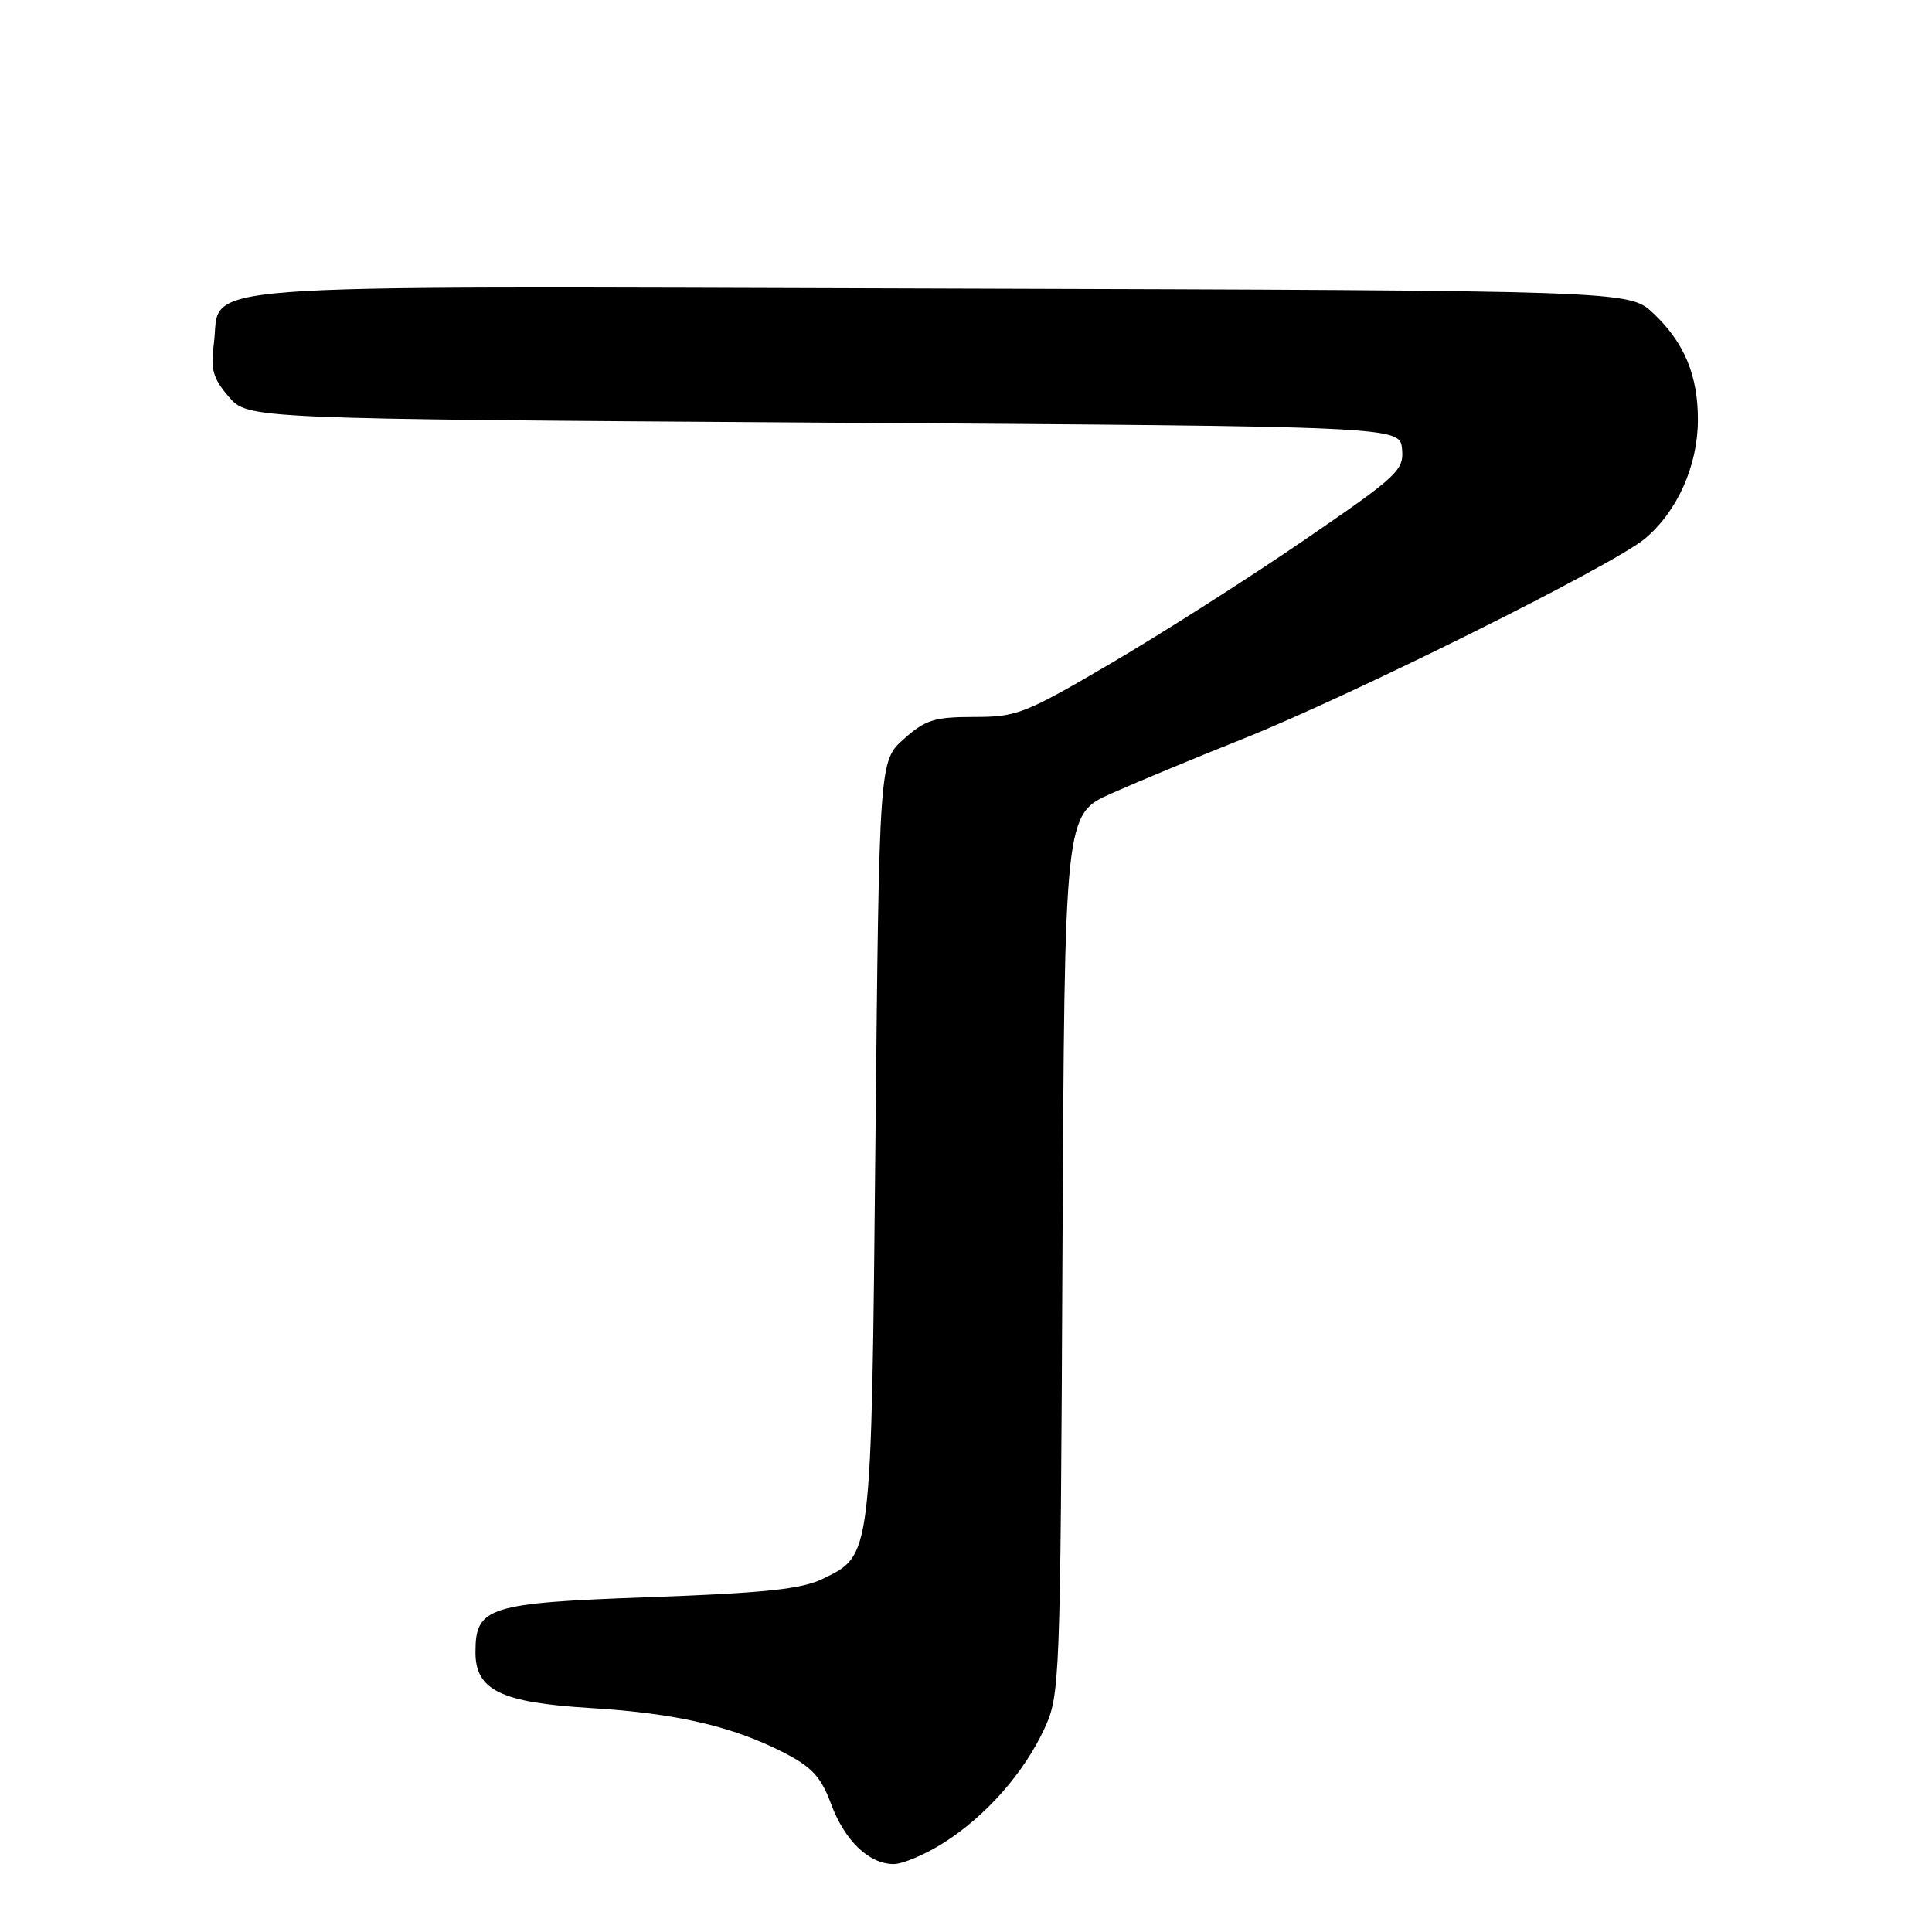 <?xml version="1.0" encoding="UTF-8" standalone="no"?>
<!DOCTYPE svg PUBLIC "-//W3C//DTD SVG 1.1//EN" "http://www.w3.org/Graphics/SVG/1.1/DTD/svg11.dtd" >
<svg xmlns="http://www.w3.org/2000/svg" xmlns:xlink="http://www.w3.org/1999/xlink" version="1.1" viewBox="0 0 256 256">
 <g >
 <path fill="currentColor"
d=" M 125.05 244.18 C 130.65 240.62 135.68 234.92 138.39 229.05 C 140.45 224.61 140.51 223.06 140.78 166.19 C 141.06 107.89 141.06 107.89 147.28 105.13 C 150.70 103.61 158.45 100.39 164.50 97.98 C 179.00 92.21 213.79 74.89 217.98 71.36 C 222.25 67.77 224.95 61.73 224.98 55.72 C 225.01 49.76 223.18 45.38 219.06 41.50 C 215.87 38.50 215.87 38.50 124.56 38.23 C 21.65 37.94 29.43 37.34 28.33 45.58 C 27.88 48.94 28.22 50.14 30.31 52.57 C 32.83 55.50 32.83 55.50 109.16 56.00 C 185.50 56.50 185.50 56.50 185.78 59.50 C 186.04 62.32 185.24 63.06 172.78 71.59 C 165.48 76.59 154.01 83.90 147.30 87.84 C 135.81 94.58 134.75 95.00 129.07 95.00 C 123.81 95.00 122.61 95.38 119.77 97.92 C 116.50 100.83 116.50 100.83 116.00 151.17 C 115.45 206.87 115.55 206.01 109.00 209.21 C 106.24 210.56 101.34 211.08 86.08 211.63 C 64.65 212.40 63.00 212.92 63.00 218.93 C 63.00 223.96 66.36 225.60 78.19 226.32 C 89.64 227.02 97.07 228.74 103.92 232.26 C 107.58 234.14 108.80 235.48 110.10 238.98 C 111.91 243.89 115.14 247.00 118.42 247.00 C 119.62 247.00 122.61 245.73 125.05 244.18 Z "/>
</g>
</svg>